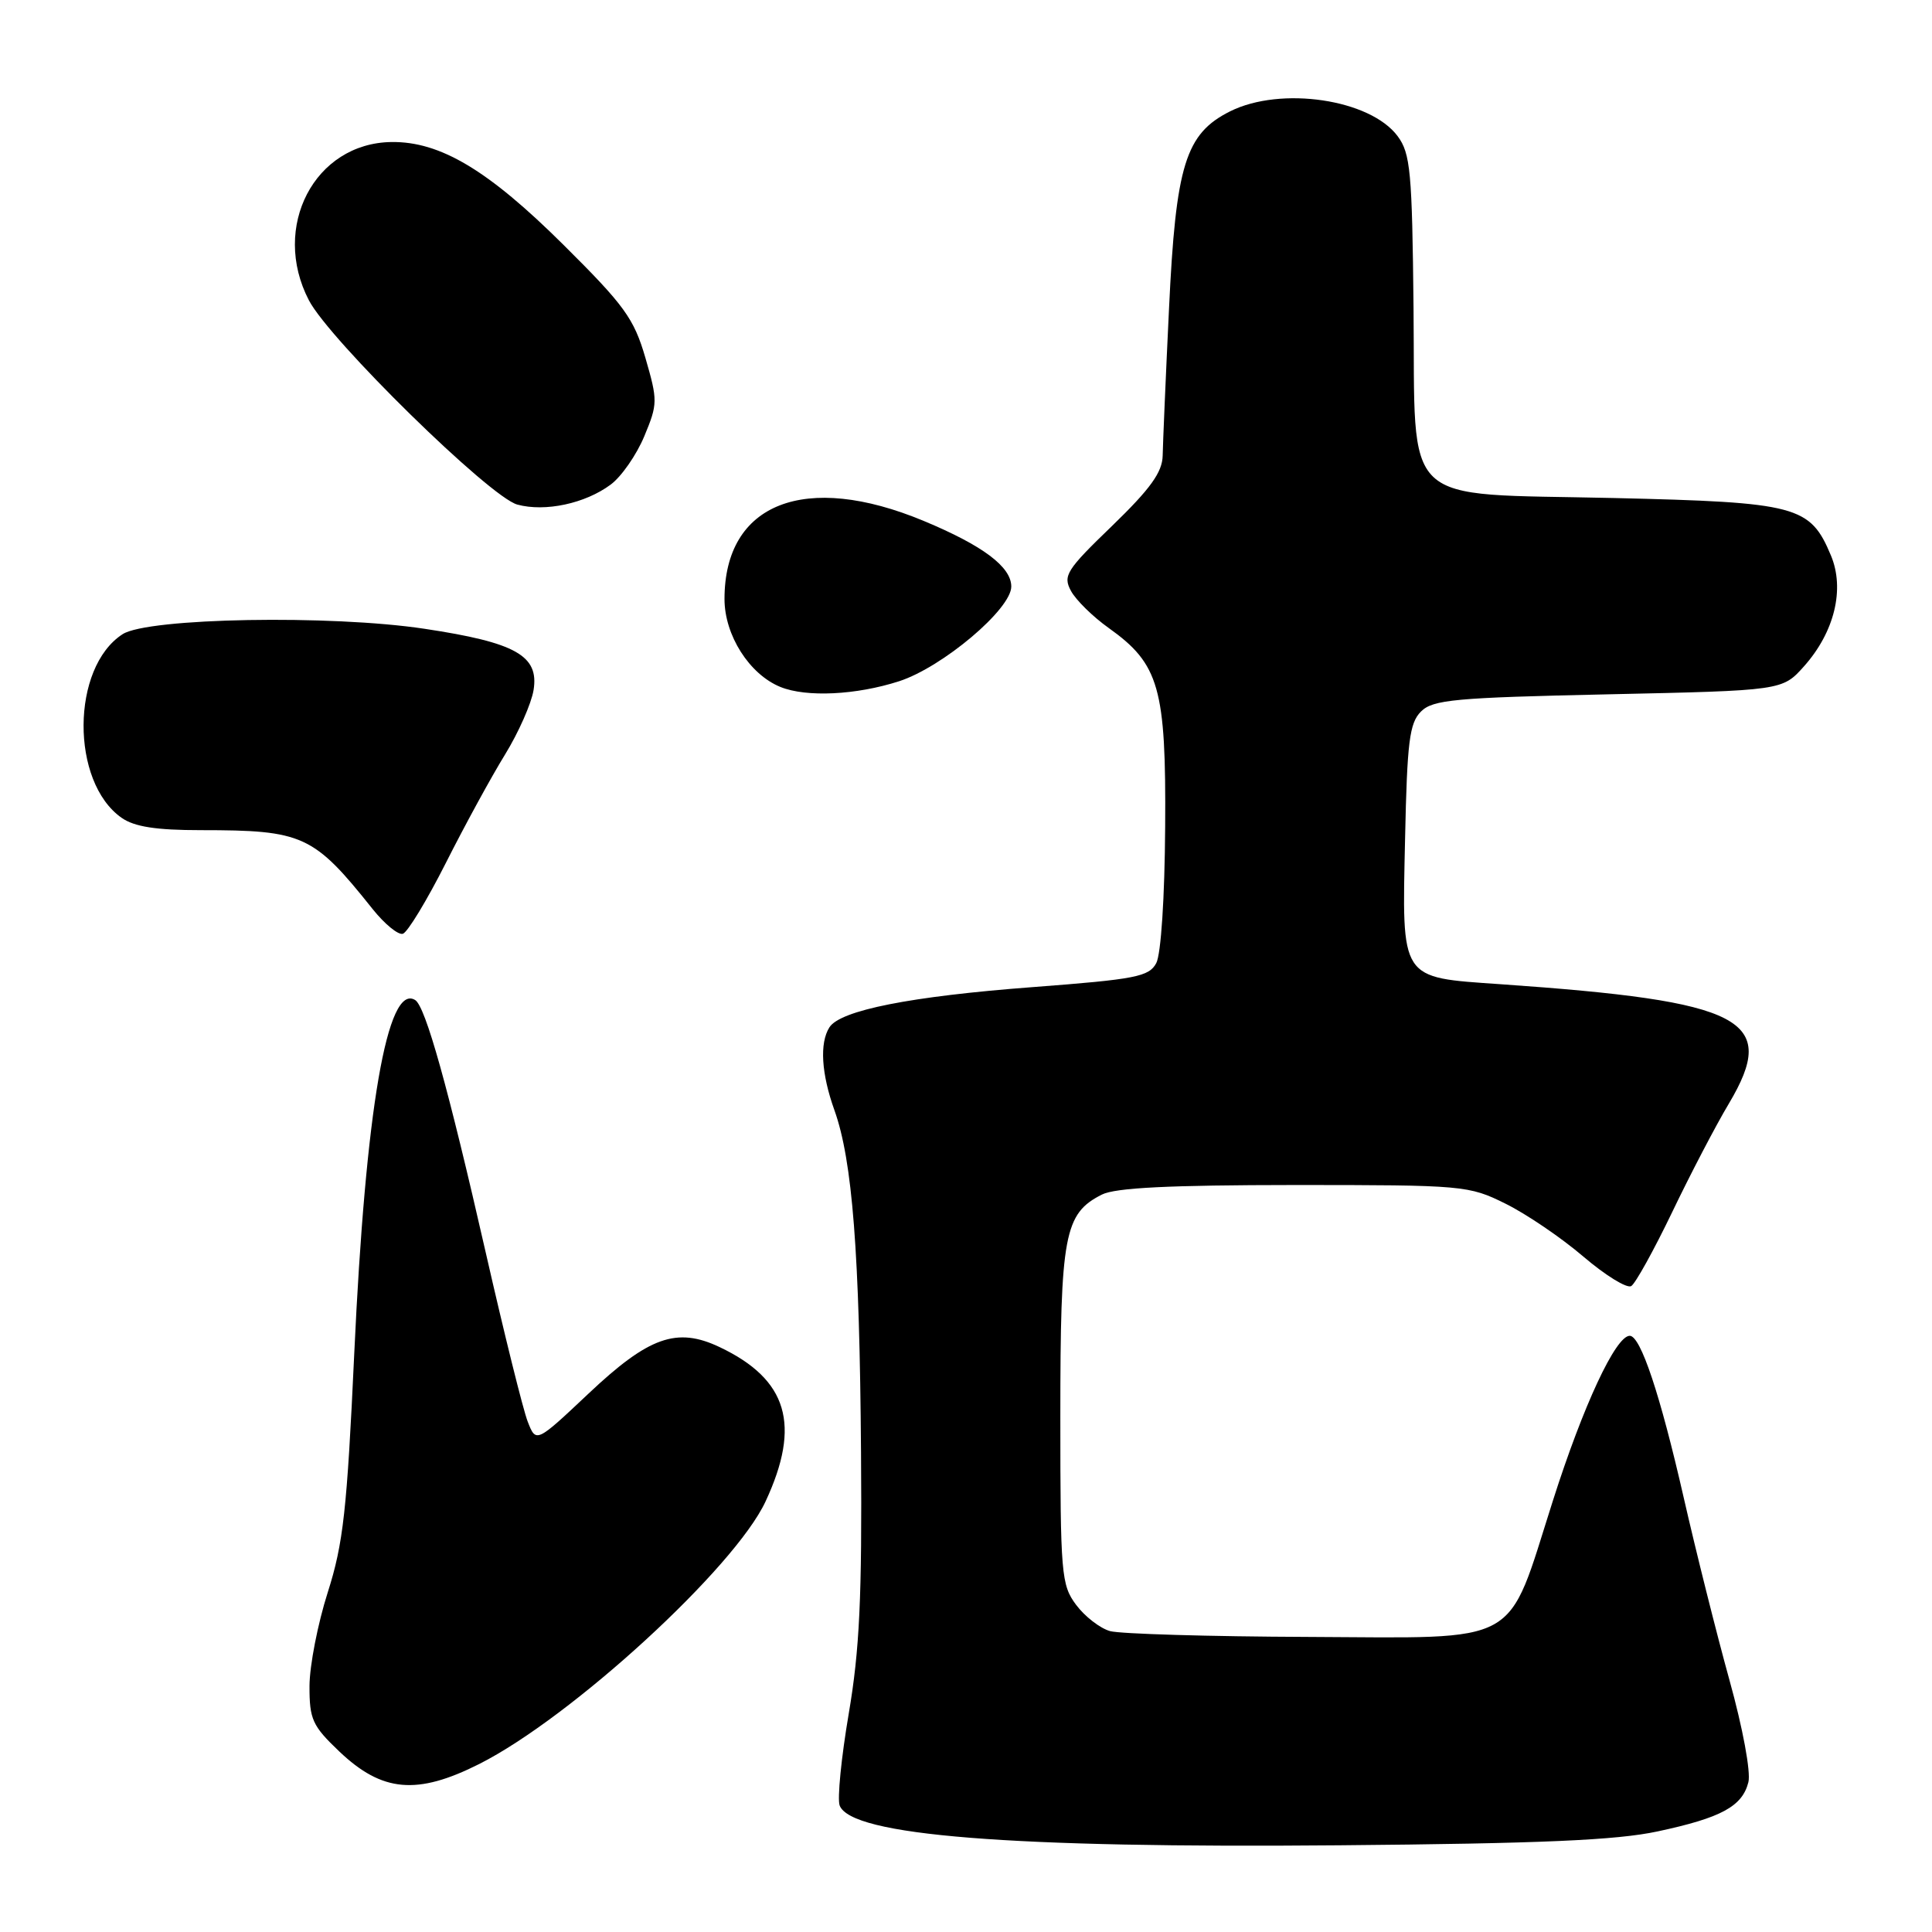 <?xml version="1.0" encoding="UTF-8" standalone="no"?>
<!DOCTYPE svg PUBLIC "-//W3C//DTD SVG 1.1//EN" "http://www.w3.org/Graphics/SVG/1.1/DTD/svg11.dtd" >
<svg xmlns="http://www.w3.org/2000/svg" xmlns:xlink="http://www.w3.org/1999/xlink" version="1.1" viewBox="0 0 256 256">
 <g >
 <path fill="currentColor"
d=" M 219.65 242.67 C 228.07 240.87 230.86 239.36 231.67 236.15 C 232.01 234.81 230.93 228.98 229.17 222.65 C 227.47 216.52 224.73 205.60 223.09 198.40 C 219.99 184.80 217.39 177.00 215.95 177.00 C 214.09 177.00 209.78 186.24 205.76 198.87 C 199.54 218.37 201.97 217.02 173.30 216.90 C 160.21 216.85 148.42 216.50 147.09 216.13 C 145.76 215.76 143.74 214.19 142.59 212.65 C 140.62 210.01 140.50 208.61 140.50 187.68 C 140.50 163.61 141.02 160.81 146.00 158.29 C 147.80 157.38 154.95 157.03 171.50 157.02 C 193.97 157.02 194.62 157.08 199.50 159.50 C 202.25 160.86 206.89 164.01 209.81 166.51 C 212.73 169.00 215.58 170.76 216.15 170.41 C 216.71 170.06 219.14 165.67 221.56 160.64 C 223.97 155.61 227.35 149.13 229.08 146.24 C 235.74 135.04 231.17 132.66 198.78 130.41 C 185.42 129.48 185.77 130.01 186.18 111.12 C 186.45 98.28 186.76 95.80 188.29 94.28 C 189.86 92.71 192.75 92.44 213.12 92.00 C 236.17 91.50 236.17 91.50 239.04 88.29 C 243.08 83.76 244.47 78.06 242.61 73.61 C 239.85 67.01 238.15 66.56 213.82 65.99 C 185.18 65.33 187.57 67.60 187.30 40.78 C 187.12 22.75 186.89 20.33 185.20 18.05 C 181.57 13.15 169.74 11.39 163.00 14.75 C 157.08 17.71 155.80 21.85 154.90 40.91 C 154.46 50.03 154.09 58.80 154.06 60.38 C 154.01 62.58 152.44 64.76 147.36 69.68 C 141.29 75.53 140.82 76.29 141.91 78.30 C 142.56 79.51 144.82 81.73 146.92 83.22 C 153.61 87.99 154.52 91.17 154.39 109.55 C 154.33 118.93 153.84 126.43 153.21 127.62 C 152.24 129.42 150.50 129.76 136.81 130.80 C 120.65 132.02 111.33 133.87 109.90 136.13 C 108.58 138.21 108.83 142.27 110.57 147.12 C 112.95 153.78 113.90 166.00 114.09 192.44 C 114.23 211.65 113.90 218.63 112.46 227.08 C 111.47 232.90 110.93 238.37 111.26 239.24 C 112.79 243.23 133.87 244.90 177.50 244.51 C 204.20 244.28 214.20 243.84 219.65 242.67 Z  M 63.50 233.74 C 75.73 227.57 97.35 207.74 101.44 198.95 C 106.17 188.80 104.37 182.78 95.36 178.50 C 89.68 175.80 85.97 177.12 77.98 184.66 C 71.03 191.21 71.03 191.21 69.92 188.36 C 69.31 186.79 66.81 176.72 64.37 166.00 C 59.38 144.09 56.38 133.35 55.01 132.51 C 51.32 130.23 48.44 146.94 46.94 179.35 C 45.98 200.09 45.49 204.53 43.43 210.99 C 42.11 215.12 41.02 220.71 41.01 223.40 C 41.00 227.83 41.39 228.68 44.96 232.08 C 50.64 237.48 55.26 237.89 63.50 233.74 Z  M 59.08 114.34 C 61.59 109.36 65.12 102.90 66.92 99.98 C 68.71 97.07 70.41 93.22 70.70 91.44 C 71.44 86.88 68.35 85.14 56.27 83.32 C 43.85 81.44 19.60 81.87 16.25 84.03 C 9.41 88.44 9.33 103.62 16.12 108.37 C 17.81 109.55 20.68 110.00 26.60 110.00 C 40.18 110.00 41.54 110.63 49.38 120.46 C 50.97 122.45 52.77 123.92 53.38 123.73 C 54.00 123.55 56.56 119.32 59.08 114.34 Z  M 119.13 90.27 C 124.88 88.41 134.00 80.72 134.00 77.72 C 134.00 75.11 130.24 72.29 122.41 69.03 C 106.67 62.47 96.00 66.66 96.00 79.37 C 96.00 84.18 99.30 89.36 103.42 91.03 C 106.86 92.42 113.45 92.10 119.13 90.27 Z  M 80.92 64.21 C 82.34 63.16 84.34 60.28 85.37 57.81 C 87.16 53.51 87.16 53.08 85.52 47.42 C 84.00 42.20 82.75 40.47 74.65 32.43 C 64.68 22.53 58.32 18.73 51.86 18.82 C 41.68 18.96 35.88 30.08 40.93 39.79 C 43.66 45.05 64.91 65.88 68.55 66.86 C 72.24 67.86 77.55 66.72 80.92 64.21 Z "/>
</g>
</svg>